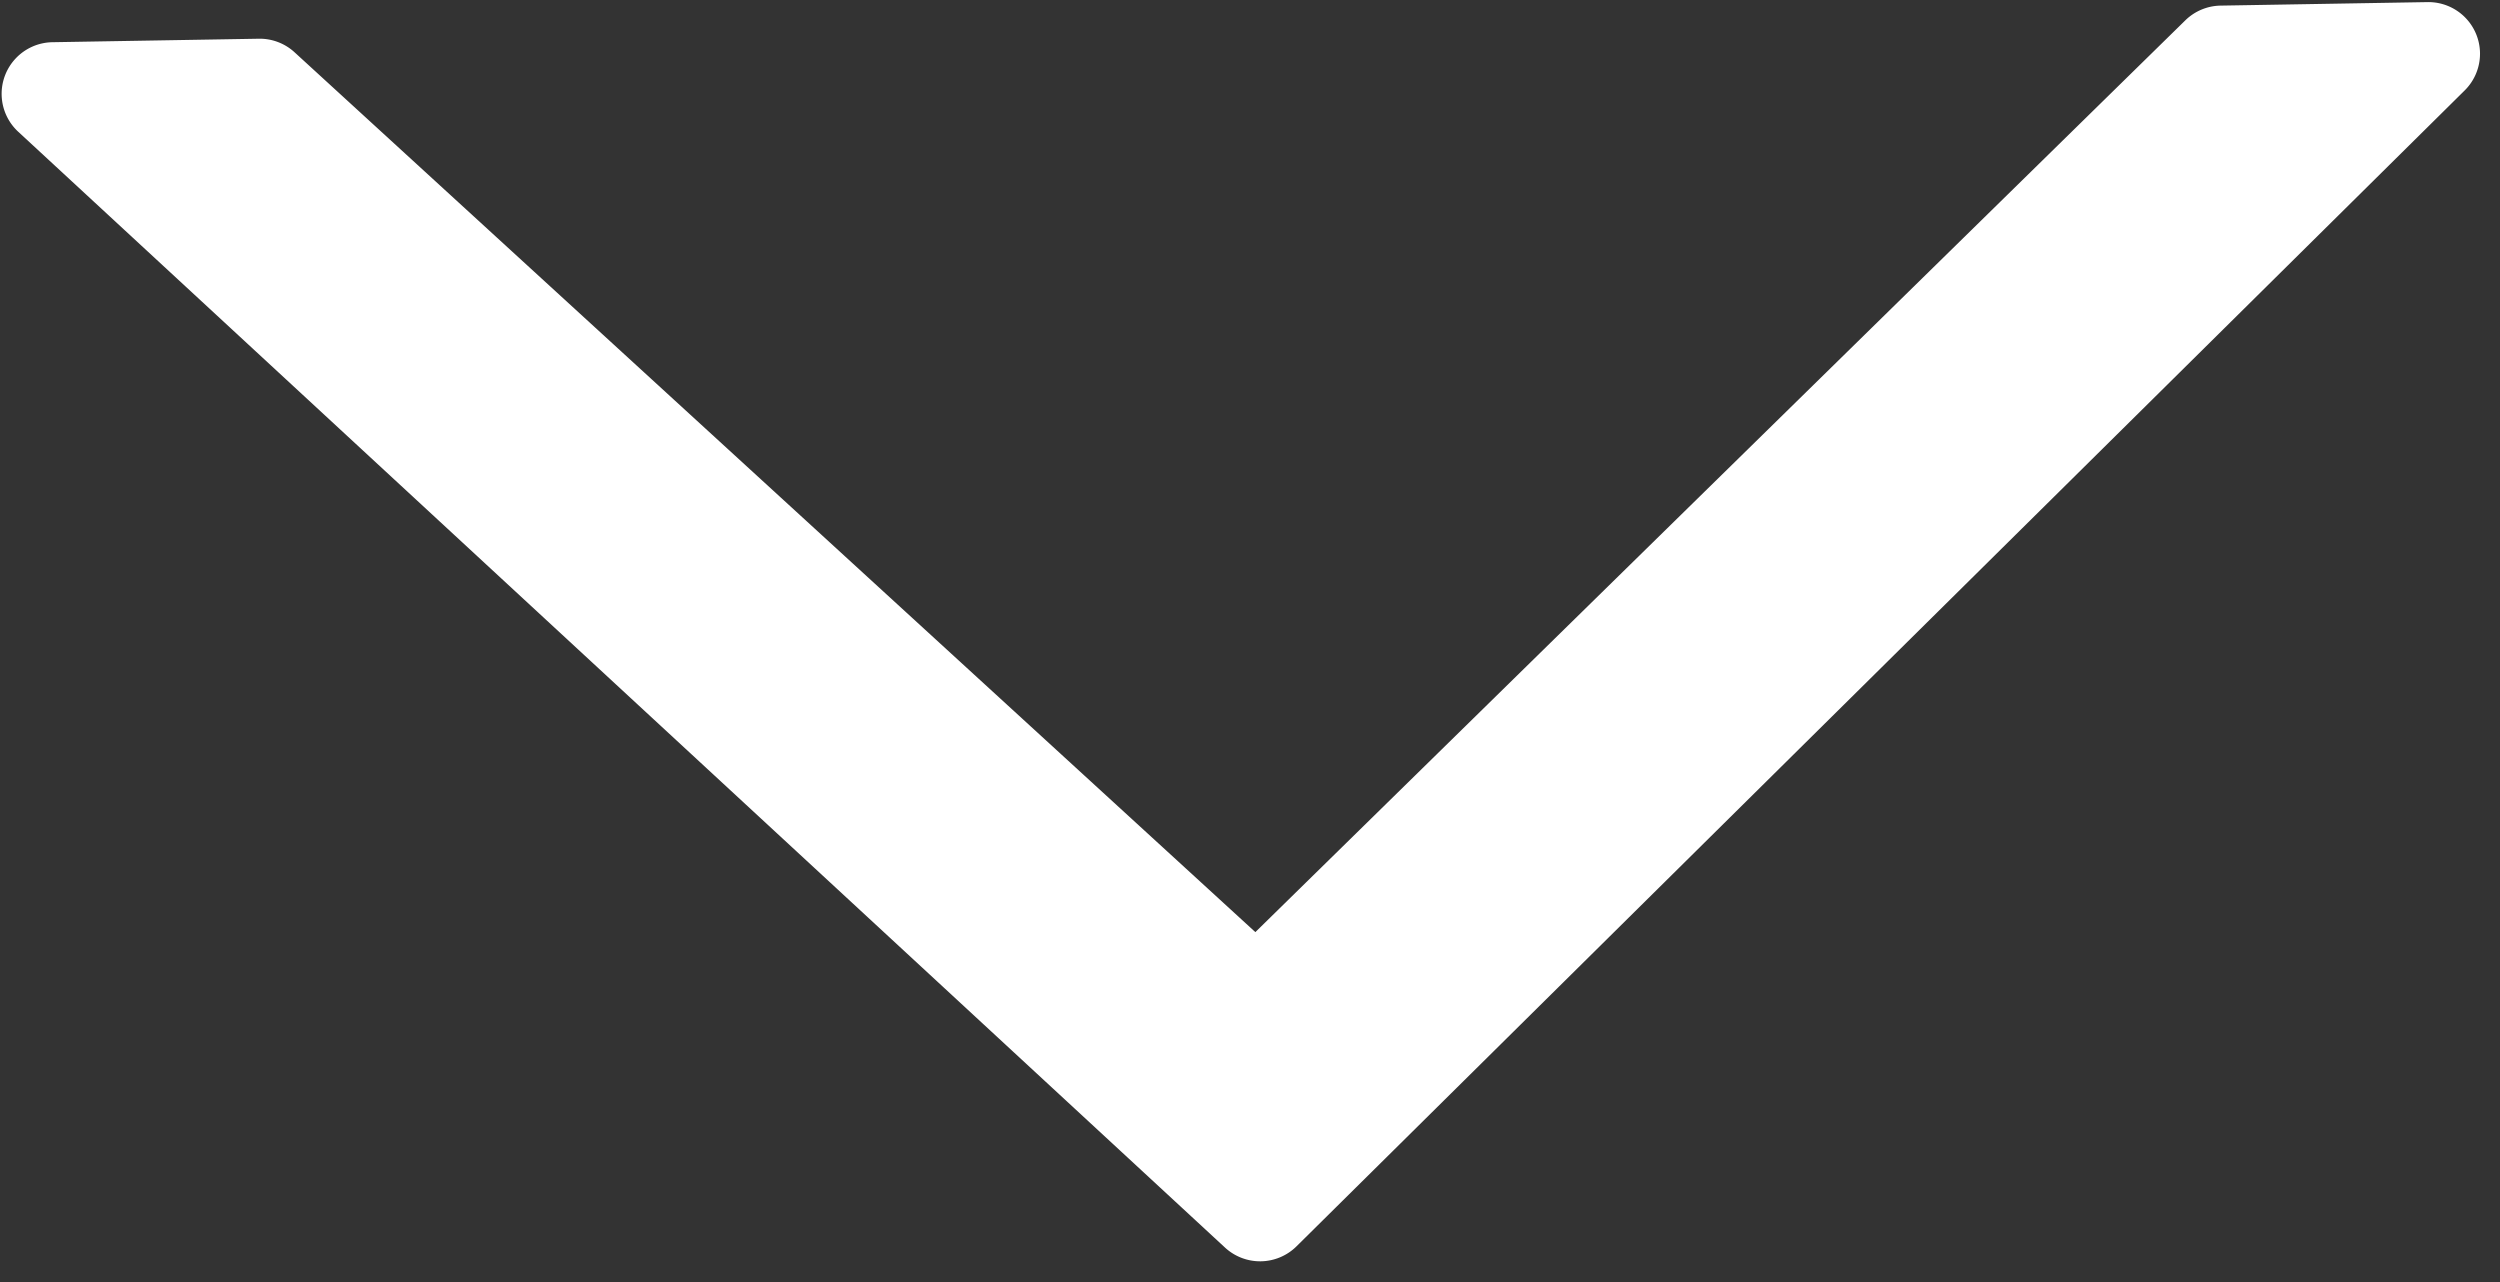 <svg xmlns="http://www.w3.org/2000/svg" width="23.197" height="11.899" viewBox="0 0 23.197 11.899">
    <rect x="0" y="0" width="23.197" height="11.899" fill="#333333" stroke="none"/>
    <g id="arrows" transform="rotate(-90.97 5.95 5.85)">
        <g id="Group_8704" data-name="Group 8704">
            <path id="Path_8331" fill="#fff" d="M11.5 2.4V.479a.479.479 0 0 0-.825-.331L.133 11.169a.48.48 0 0 0 0 .663l10.541 11.02a.479.479 0 0 0 .825-.331V20.6a.479.479 0 0 0-.131-.329L3.055 11.5l8.313-8.775A.479.479 0 0 0 11.5 2.4z" data-name="Path 8331"/>
        </g>
    </g>
</svg>
